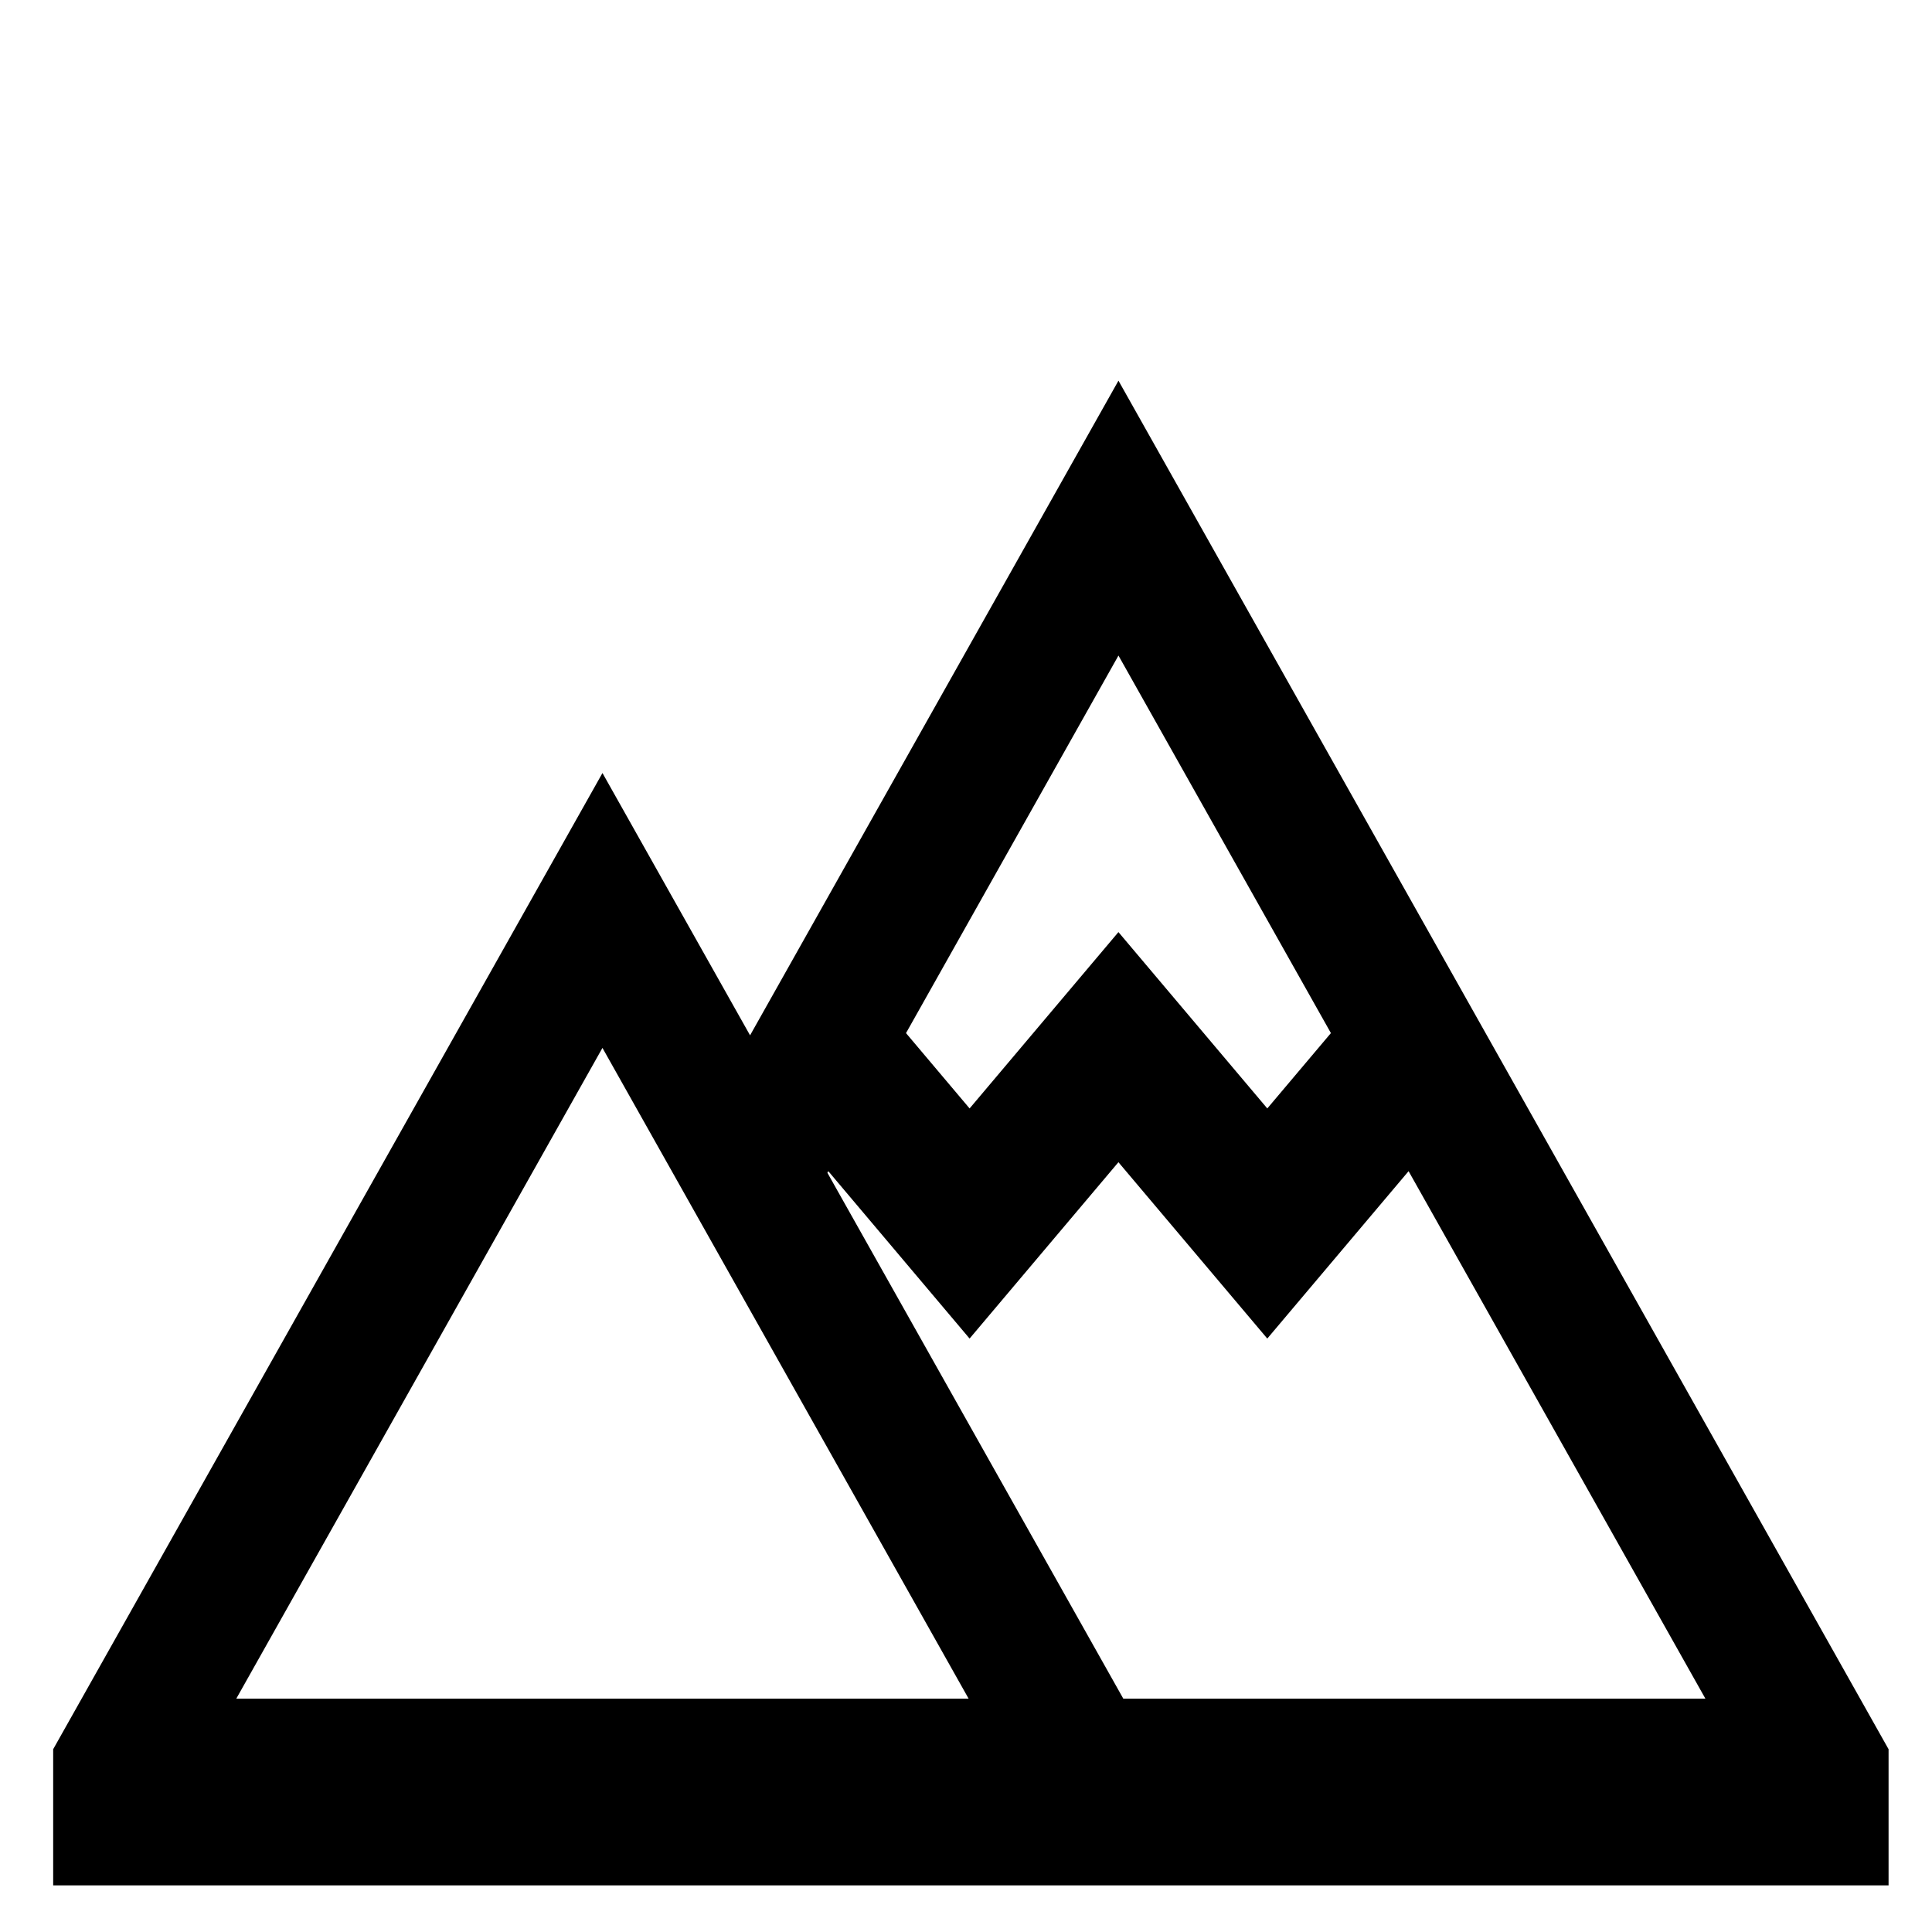 <?xml version="1.0" encoding="UTF-8"?>
<!-- Uploaded to: SVG Repo, www.svgrepo.com, Generator: SVG Repo Mixer Tools -->
<svg width="512" height="512" version="1.1" viewBox="0 0 310.4 310.4" xml:space="preserve" xmlns="http://www.w3.org/2000/svg">
<g transform="matrix(.608 0 0 1 8.543 -60.461)">
	<path d="m281.5 121.62-97.348 105.18-39.003-42.143-145.15 156.84v21.876h485v-21.876zm56.138 104.82-16.808 12.106-39.336-28.333-39.33 28.333-16.803-12.104 56.139-60.658zm-289.25 106.93 96.757-104.55 96.757 104.55zm234.39 0-78.192-84.488 0.24-0.259 37.334 26.894 39.331-28.333 39.335 28.333 37.338-26.894 78.433 84.748h-153.82z"/>
</g>
</svg>
